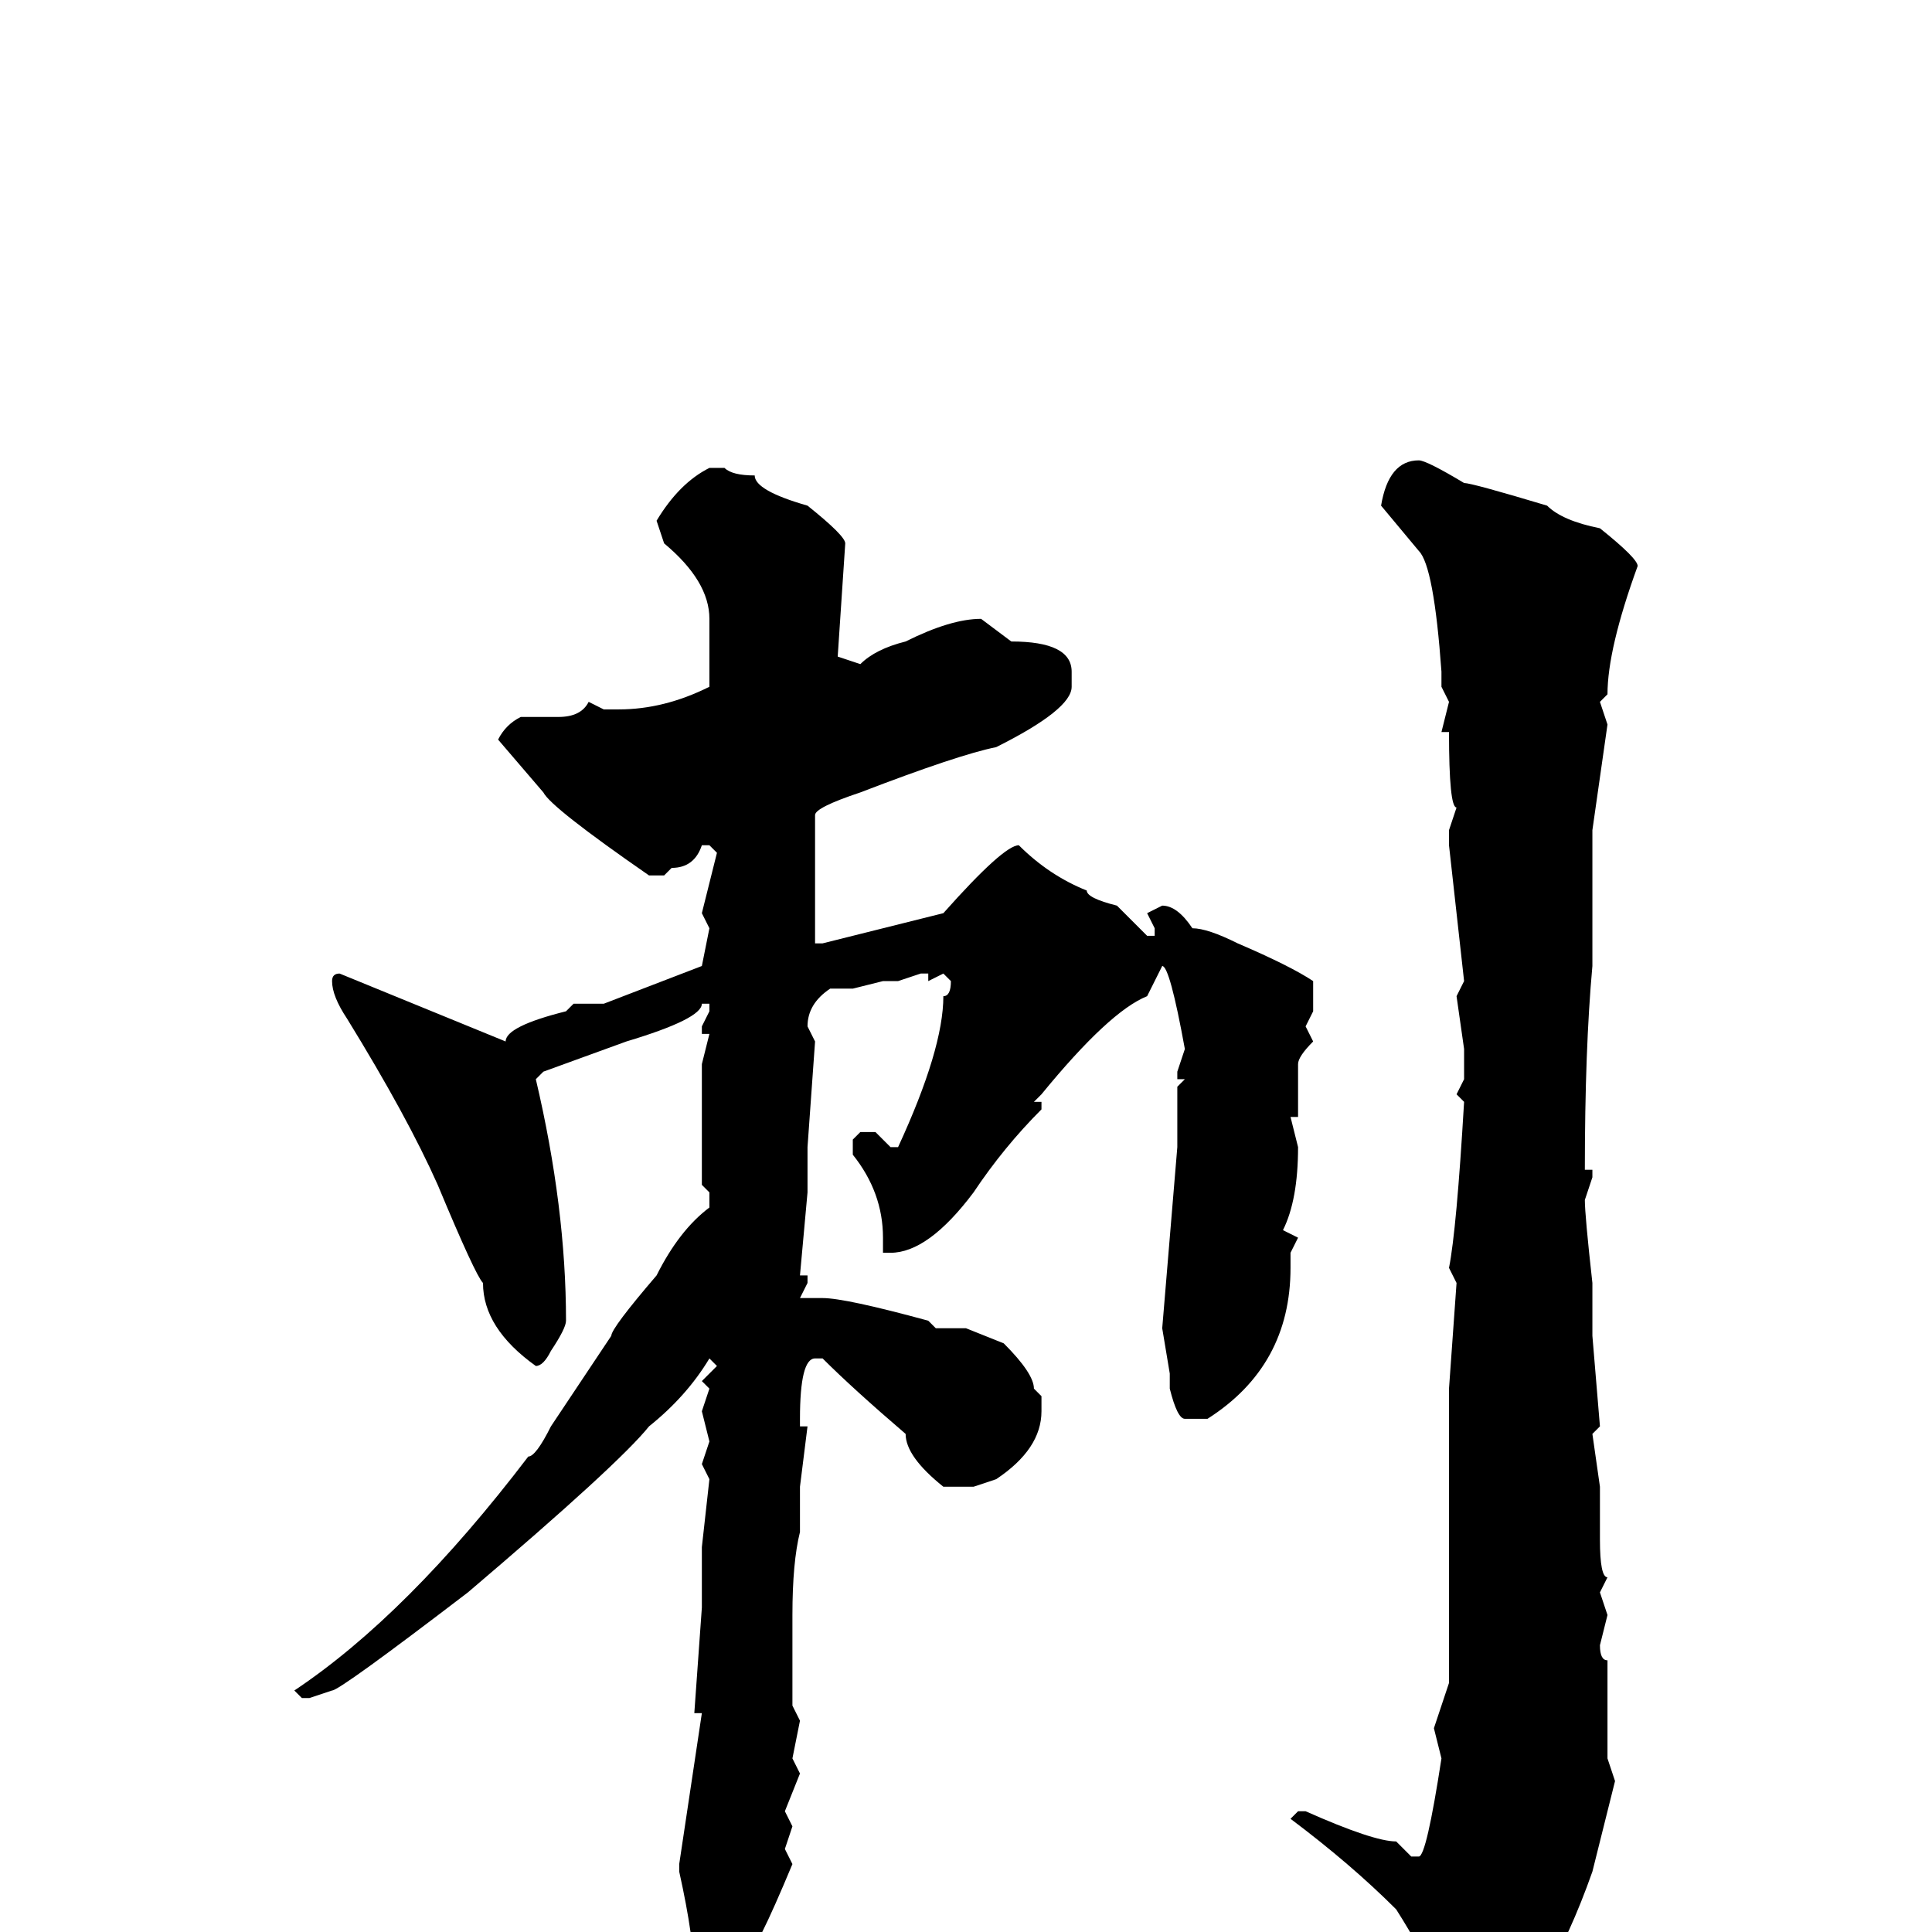 <svg xmlns="http://www.w3.org/2000/svg" viewBox="0 -256 256 256">
	<path fill="#000000" d="M188 -195Q189 -195 194 -192Q195 -192 205 -189Q207 -187 212 -186Q217 -182 217 -181Q213 -170 213 -164L212 -163L213 -160L211 -146V-145V-141V-137V-133V-131V-128Q210 -117 210 -101H211V-100L210 -97Q210 -95 211 -86V-79L212 -67L211 -66L212 -59V-53V-52Q212 -47 213 -47L212 -45L213 -42L212 -38Q212 -36 213 -36V-35V-28V-23L214 -20L211 -8Q205 9 197 15Q196 19 193 19Q191 19 191 17L192 14Q192 8 185 -3Q179 -9 171 -15L172 -16H173Q182 -12 185 -12L187 -10H188Q189 -10 191 -23L190 -27L192 -33V-37V-52V-72L193 -86L192 -88Q193 -93 194 -110L193 -111L194 -113V-117L193 -124L194 -126L192 -144H193H192V-146L193 -149Q192 -149 192 -159H191L192 -163L191 -165V-167Q190 -181 188 -183L183 -189Q184 -195 188 -195ZM94 -194H96Q97 -193 100 -193Q100 -191 107 -189Q112 -185 112 -184L111 -169L114 -168Q116 -170 120 -171Q126 -174 130 -174L134 -171Q142 -171 142 -167V-165Q142 -162 132 -157Q127 -156 114 -151Q108 -149 108 -148V-146V-144V-141V-139V-137V-131H109L125 -135Q133 -144 135 -144Q139 -140 144 -138Q144 -137 148 -136L152 -132H153V-133L152 -135L154 -136Q156 -136 158 -133Q160 -133 164 -131Q171 -128 174 -126V-122L173 -120L174 -118Q172 -116 172 -115V-108H171L172 -104Q172 -97 170 -93L172 -92L171 -90V-88Q171 -75 160 -68H157Q156 -68 155 -72V-74L154 -80L156 -104V-108V-112L157 -113H156V-114L157 -117Q155 -128 154 -128L152 -124Q147 -122 138 -111L137 -110H138V-109Q133 -104 129 -98Q123 -90 118 -90H117V-92Q117 -98 113 -103V-105L114 -106H116L118 -104H119Q125 -117 125 -124Q126 -124 126 -126L125 -127L123 -126V-127H122L119 -126H117L113 -125H110Q107 -123 107 -120L108 -118L107 -104V-98L106 -87H107V-86L106 -84H107H109Q112 -84 123 -81L124 -80H128L133 -78Q137 -74 137 -72L138 -71V-69Q138 -64 132 -60L129 -59H127H125Q120 -63 120 -66Q113 -72 109 -76H108Q106 -76 106 -68V-67H107L106 -59V-58V-57V-53Q105 -49 105 -42V-38V-36V-33V-30L106 -28L105 -23L106 -21L104 -16L105 -14L104 -11L105 -9Q100 3 99 3Q98 3 98 6Q97 7 97 9L95 11H93L91 9L92 6Q92 1 90 -8V-9L93 -29H92L93 -43V-45V-47V-51L94 -60L93 -62L94 -65L93 -69L94 -72L93 -73L95 -75L94 -76Q91 -71 86 -67Q82 -62 62 -45Q45 -32 44 -32L41 -31H40L39 -32Q54 -42 70 -63Q71 -63 73 -67L81 -79Q81 -80 87 -87Q90 -93 94 -96V-98L93 -99V-105V-115L94 -119H93V-120L94 -122V-123H93Q93 -121 83 -118L72 -114L71 -113Q75 -96 75 -81Q75 -80 73 -77Q72 -75 71 -75Q64 -80 64 -86Q63 -87 58 -99Q54 -108 46 -121Q44 -124 44 -126Q44 -127 45 -127L67 -118Q67 -120 75 -122L76 -123H80L93 -128L94 -133L93 -135L95 -143L94 -144H93Q92 -141 89 -141L88 -140H86Q73 -149 72 -151L66 -158Q67 -160 69 -161H74Q77 -161 78 -163L80 -162H82Q88 -162 94 -165V-168V-174Q94 -179 88 -184L87 -187Q90 -192 94 -194Z"/>
</svg>